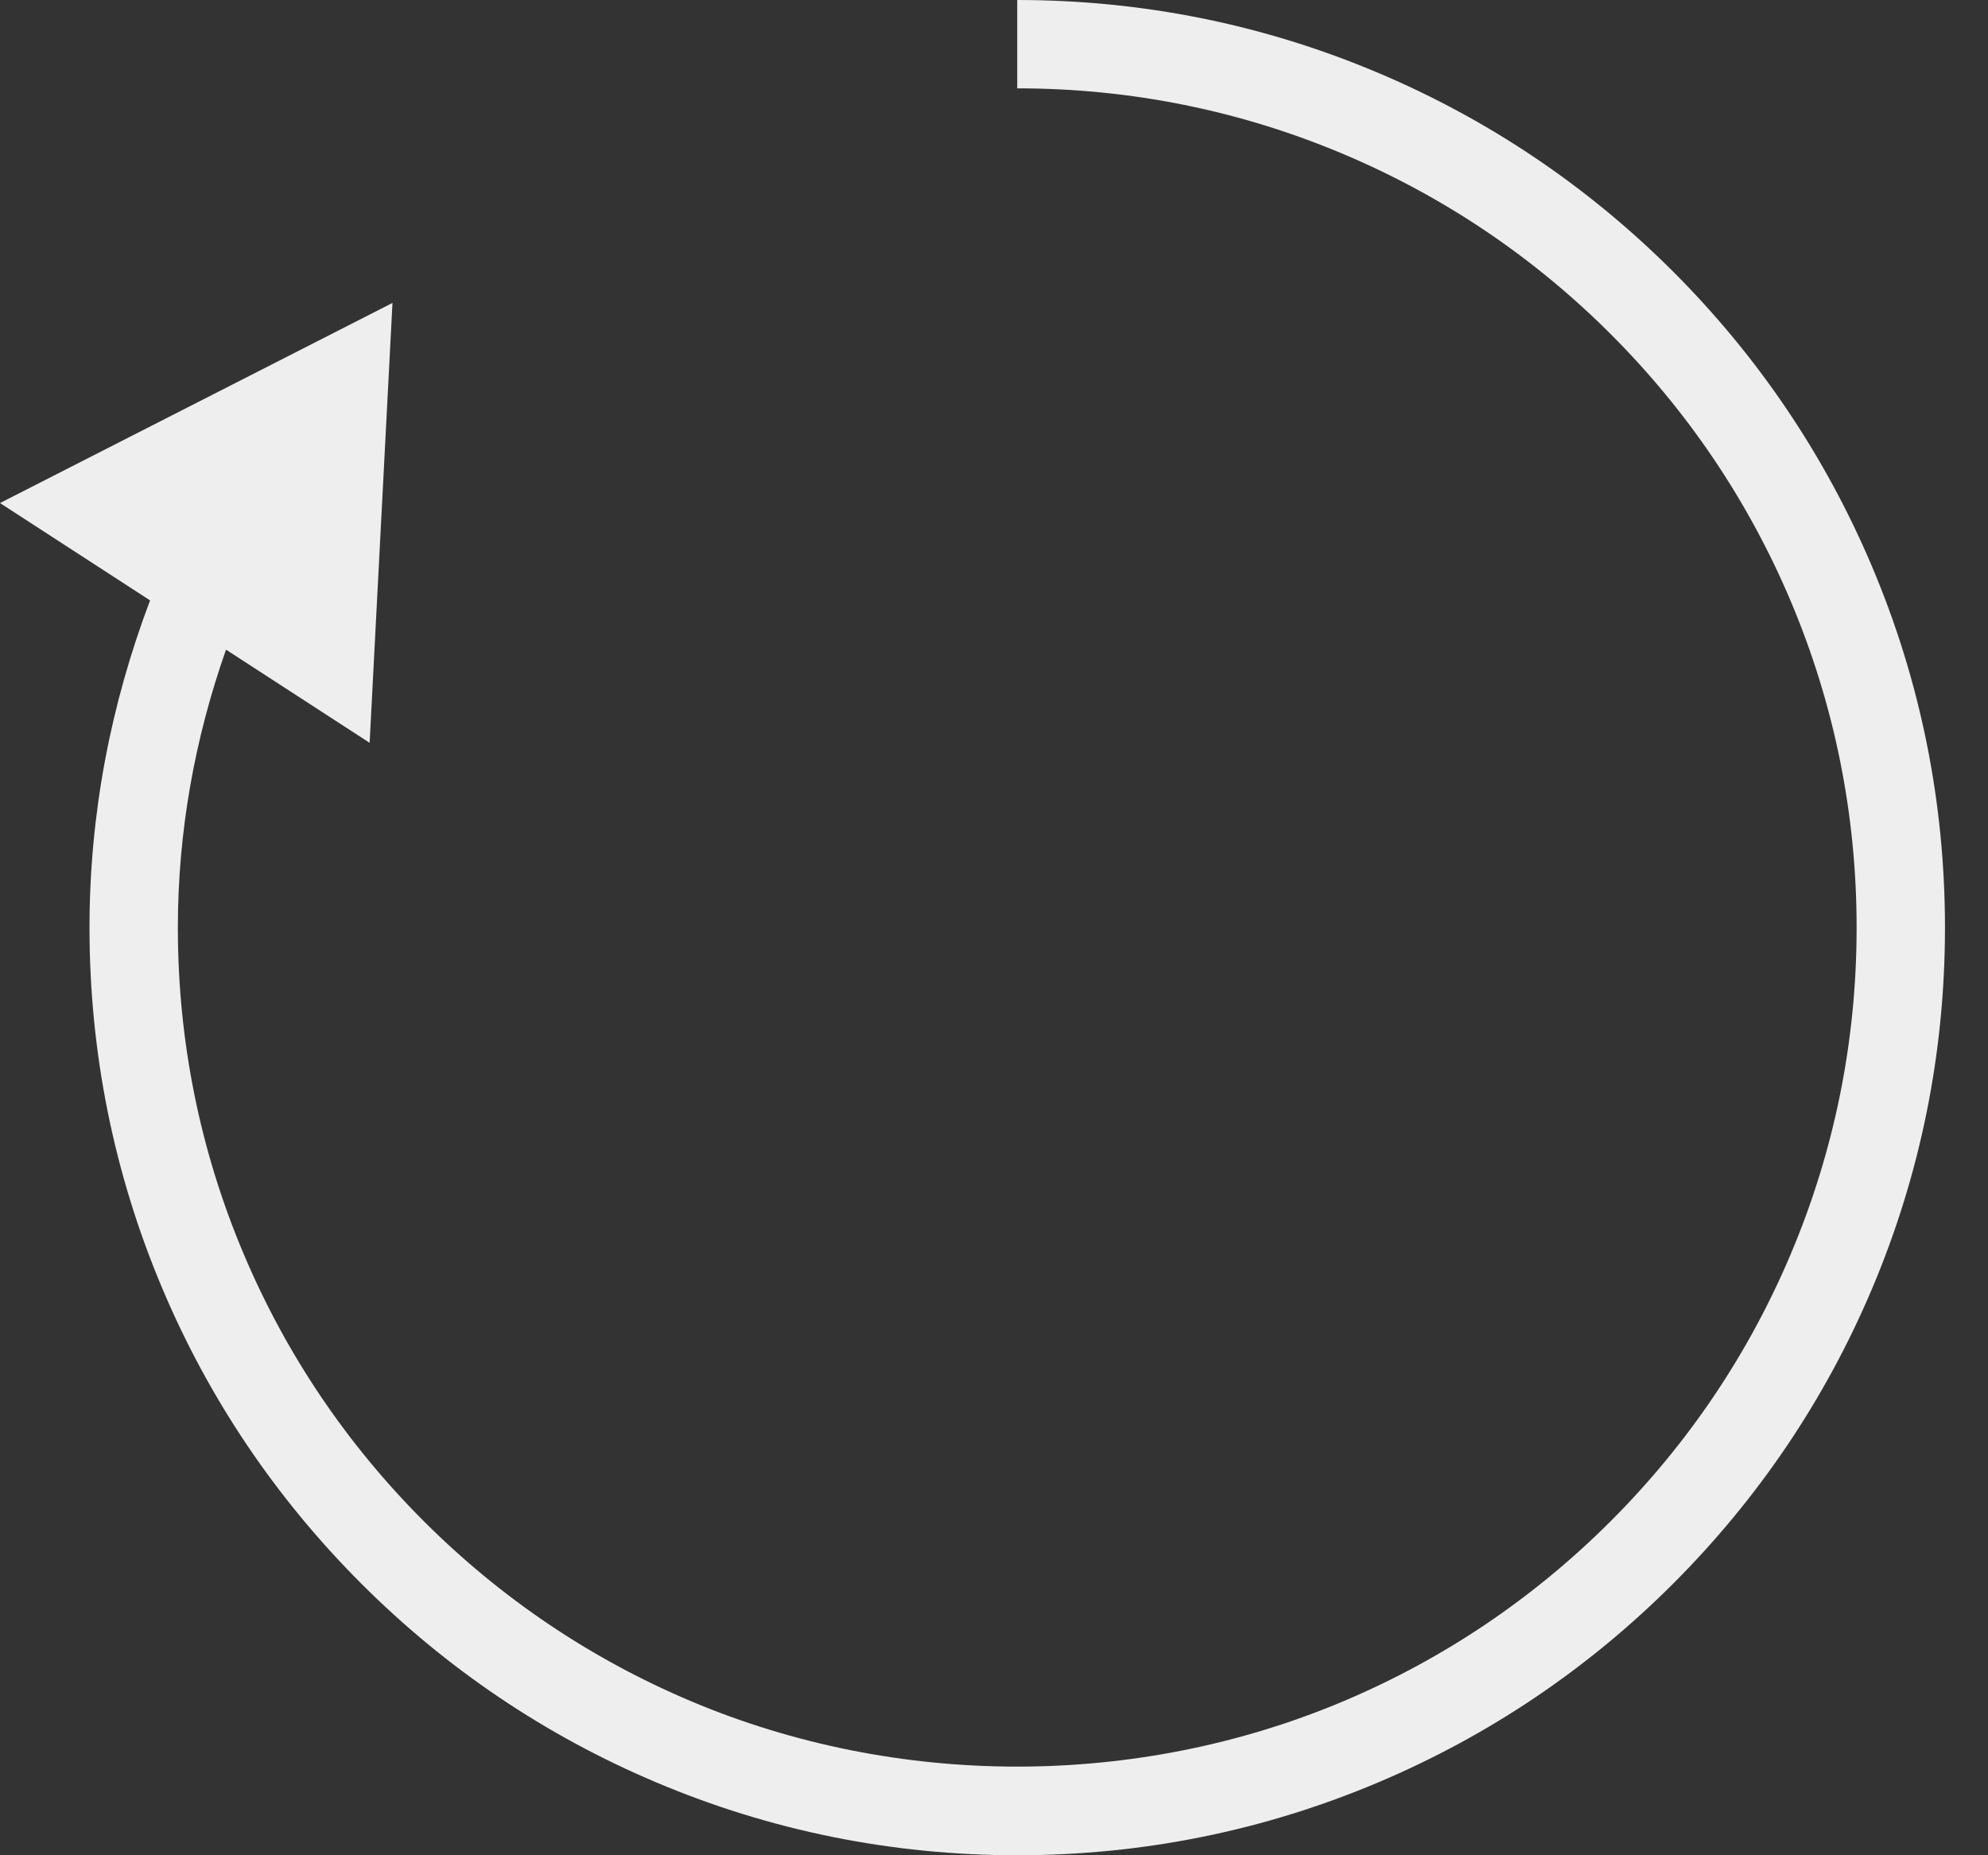 <svg width="45" height="42" viewBox="0 0 45 42" fill="none" xmlns="http://www.w3.org/2000/svg">
<rect x="0" y="0" width="45" height="42" fill="#333333" stroke="none"/>
<path fill-rule="evenodd" clip-rule="evenodd" d="M42.375 12.826C41.317 10.325 39.803 8.079 37.875 6.151C35.947 4.223 33.701 2.709 31.2 1.651C28.611 0.555 25.861 0 23.026 0V2C25.592 2 28.08 2.503 30.421 3.493C32.684 4.45 34.716 5.82 36.461 7.565C38.206 9.31 39.576 11.343 40.533 13.605C41.523 15.947 42.026 18.434 42.026 21C42.026 23.566 41.523 26.054 40.533 28.395C39.576 30.658 38.206 32.69 36.461 34.435C34.716 36.18 32.684 37.551 30.421 38.508C25.738 40.488 20.313 40.488 15.631 38.508C13.368 37.551 11.336 36.18 9.591 34.435C7.846 32.69 6.476 30.658 5.519 28.395C4.528 26.054 4.026 23.566 4.026 21C4.026 18.831 4.407 16.724 5.116 14.707L8.367 16.816L8.884 6.858L0 11.388L3.397 13.592C2.502 15.957 2.026 18.441 2.026 21C2.026 23.835 2.581 26.585 3.677 29.175C4.734 31.676 6.249 33.921 8.177 35.849C10.105 37.778 12.351 39.292 14.852 40.349C17.441 41.445 20.191 42 23.026 42C25.861 42 28.611 41.445 31.2 40.349C33.701 39.292 35.947 37.778 37.875 35.849C39.803 33.921 41.317 31.676 42.375 29.175C43.471 26.585 44.026 23.835 44.026 21C44.026 18.165 43.471 15.415 42.375 12.826Z" fill="#EEEEEE"/>
</svg>
